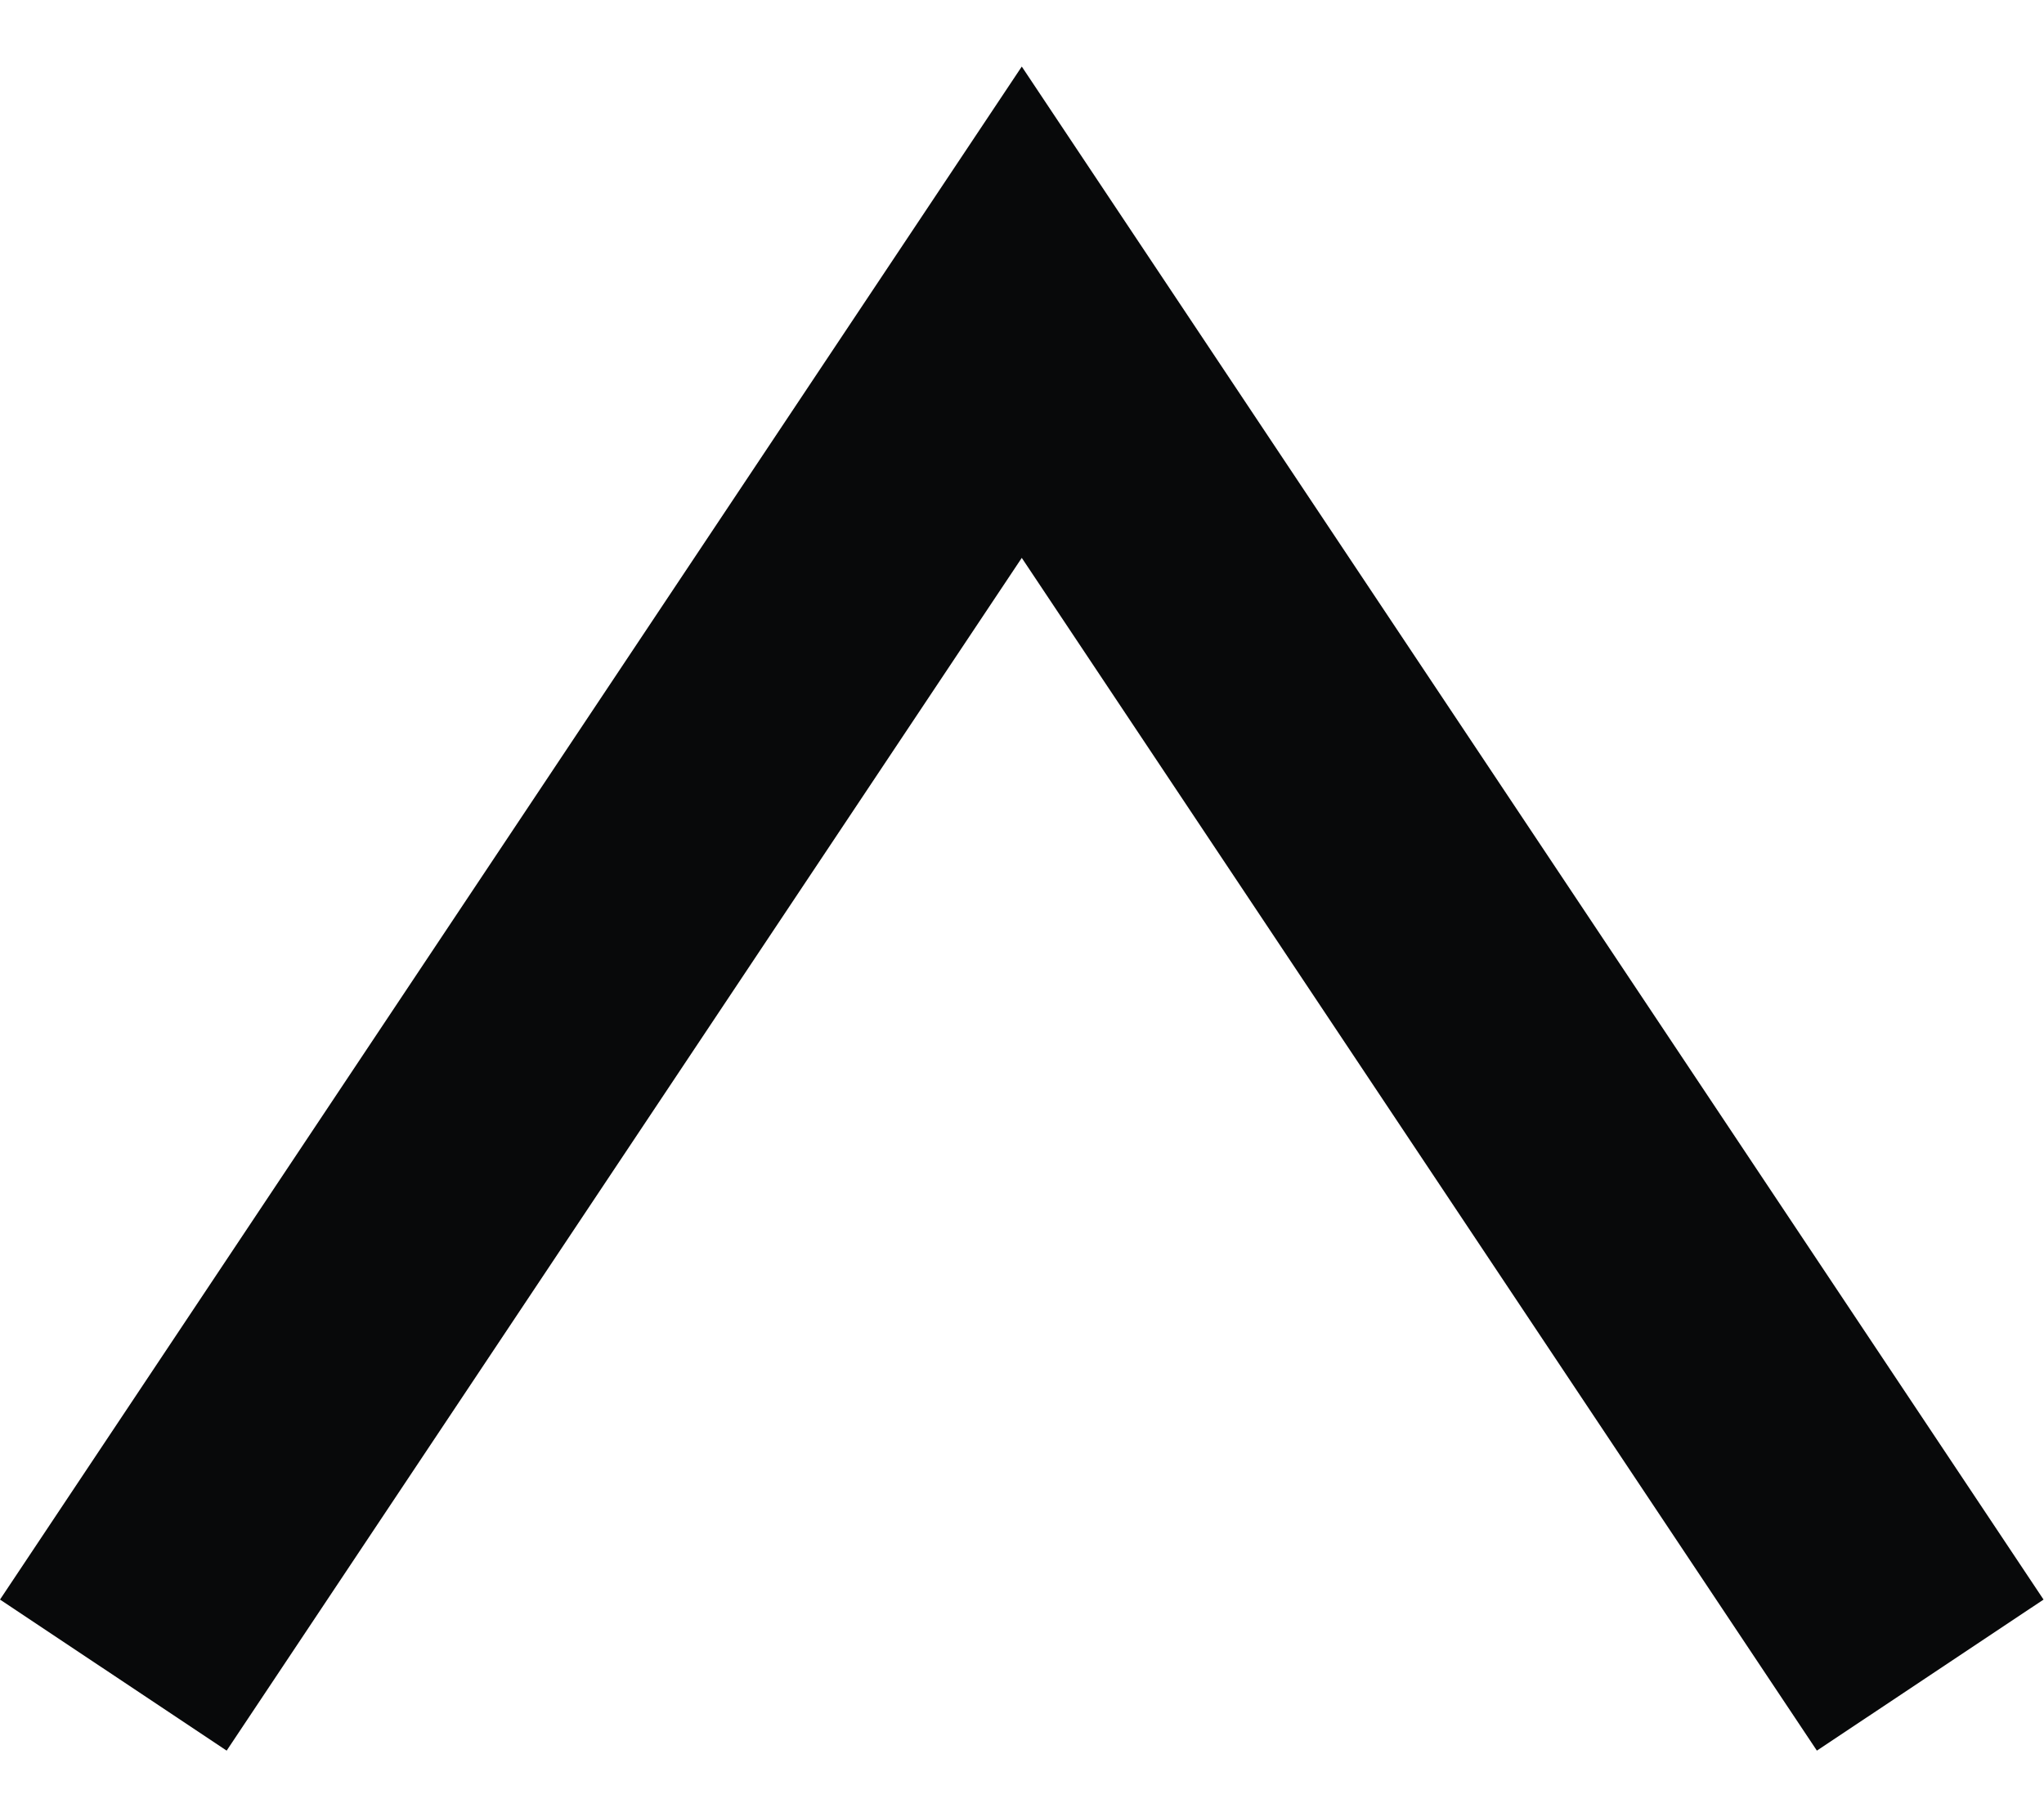 <svg width="9" height="8" viewBox="0 0 9 8" fill="none" xmlns="http://www.w3.org/2000/svg">
<path fill-rule="evenodd" clip-rule="evenodd" d="M4.499 0.293L8.998 7.042L8 7.707L4.499 2.456L0.998 7.707L0 7.042L4.499 0.293Z" fill="#08090A"/>
</svg>
